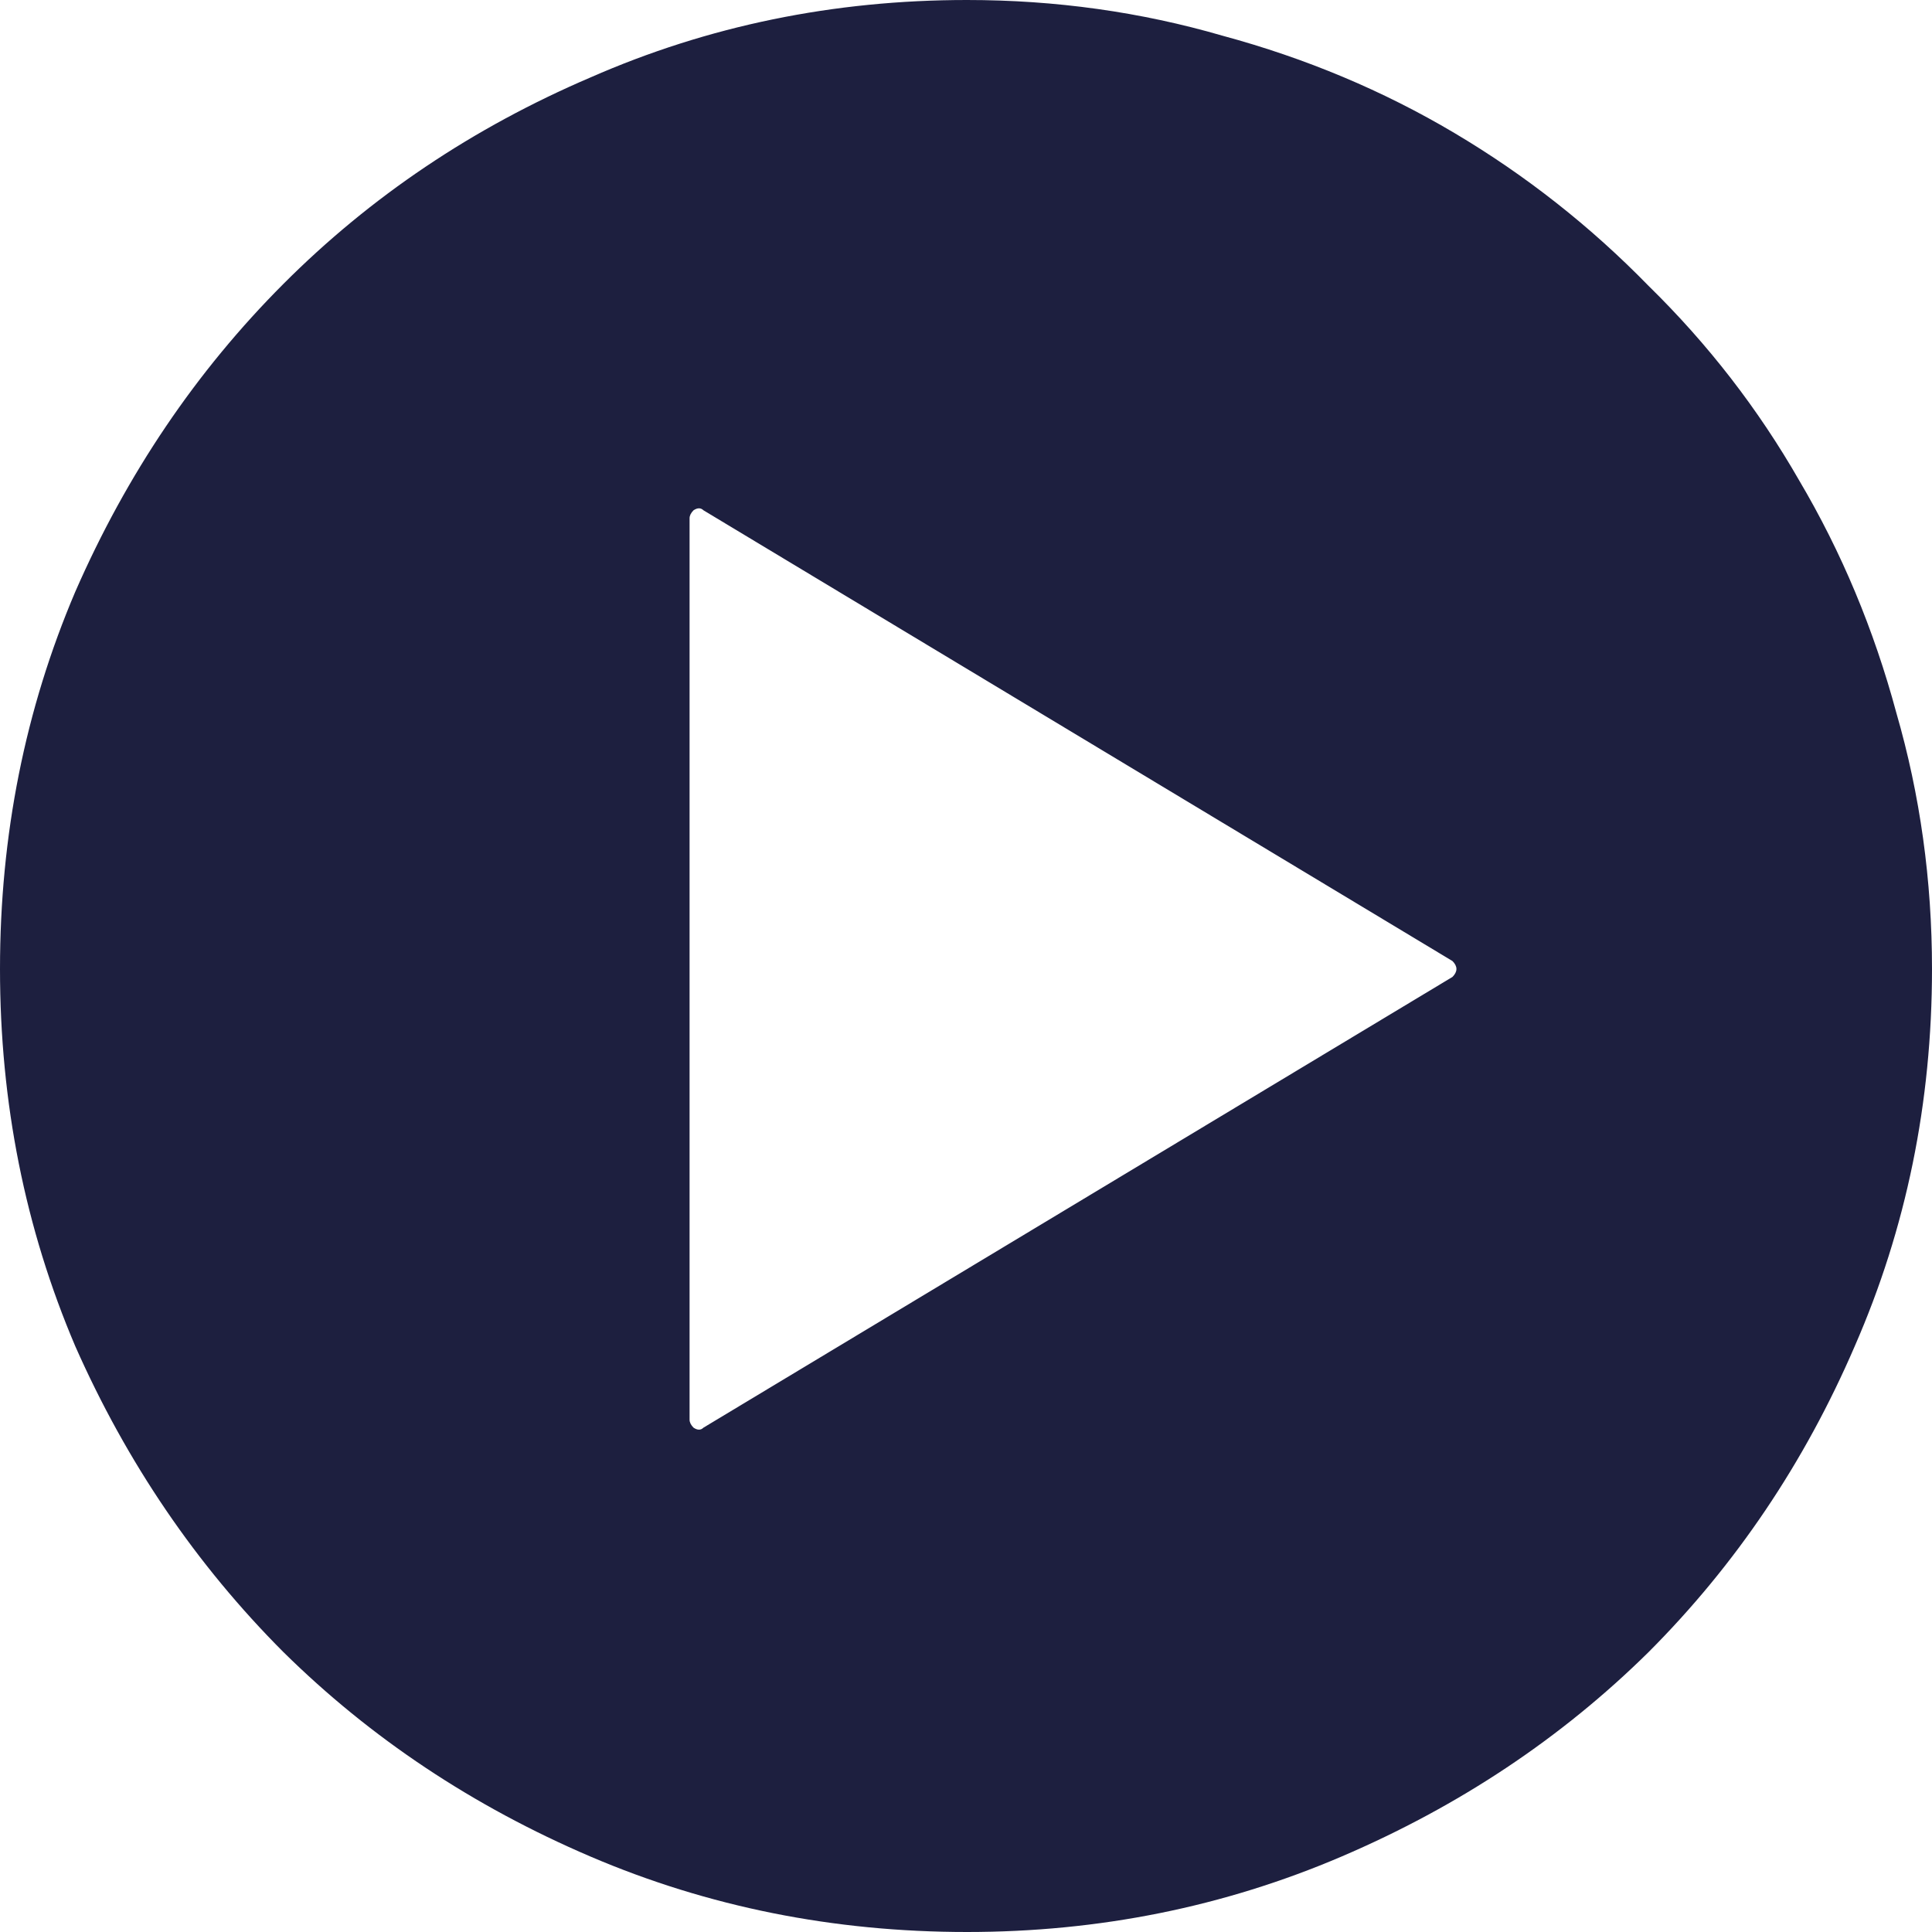 <svg width="64" height="64" viewBox="0 0 64 64" fill="none" xmlns="http://www.w3.org/2000/svg">
<path d="M23.303 47.293L48.115 32.362C48.29 32.186 48.29 32.011 48.115 31.836L23.303 16.904C23.215 16.817 23.106 16.817 22.974 16.904C22.887 16.992 22.843 17.08 22.843 17.168V47.03C22.843 47.117 22.887 47.205 22.974 47.293C23.106 47.381 23.215 47.381 23.303 47.293ZM32.033 0C34.965 0 37.787 0.395 40.501 1.184C43.257 1.929 45.817 3.004 48.181 4.407C50.544 5.81 52.688 7.498 54.613 9.472C56.583 11.401 58.245 13.55 59.602 15.918C61.002 18.286 62.075 20.851 62.819 23.614C63.606 26.332 64 29.161 64 32.099C64 36.528 63.147 40.693 61.44 44.596C59.777 48.455 57.502 51.831 54.613 54.726C51.725 57.576 48.334 59.834 44.439 61.501C40.544 63.167 36.409 64 32.033 64C27.613 64 23.456 63.167 19.561 61.501C15.666 59.834 12.275 57.576 9.387 54.726C6.498 51.831 4.201 48.455 2.494 44.596C0.831 40.693 0 36.528 0 32.099C0 27.67 0.831 23.504 2.494 19.601C4.201 15.698 6.498 12.3 9.387 9.406C12.275 6.512 15.666 4.232 19.561 2.565C23.456 0.855 27.613 0 32.033 0Z" fill="#1D1F3F"/>
</svg>
